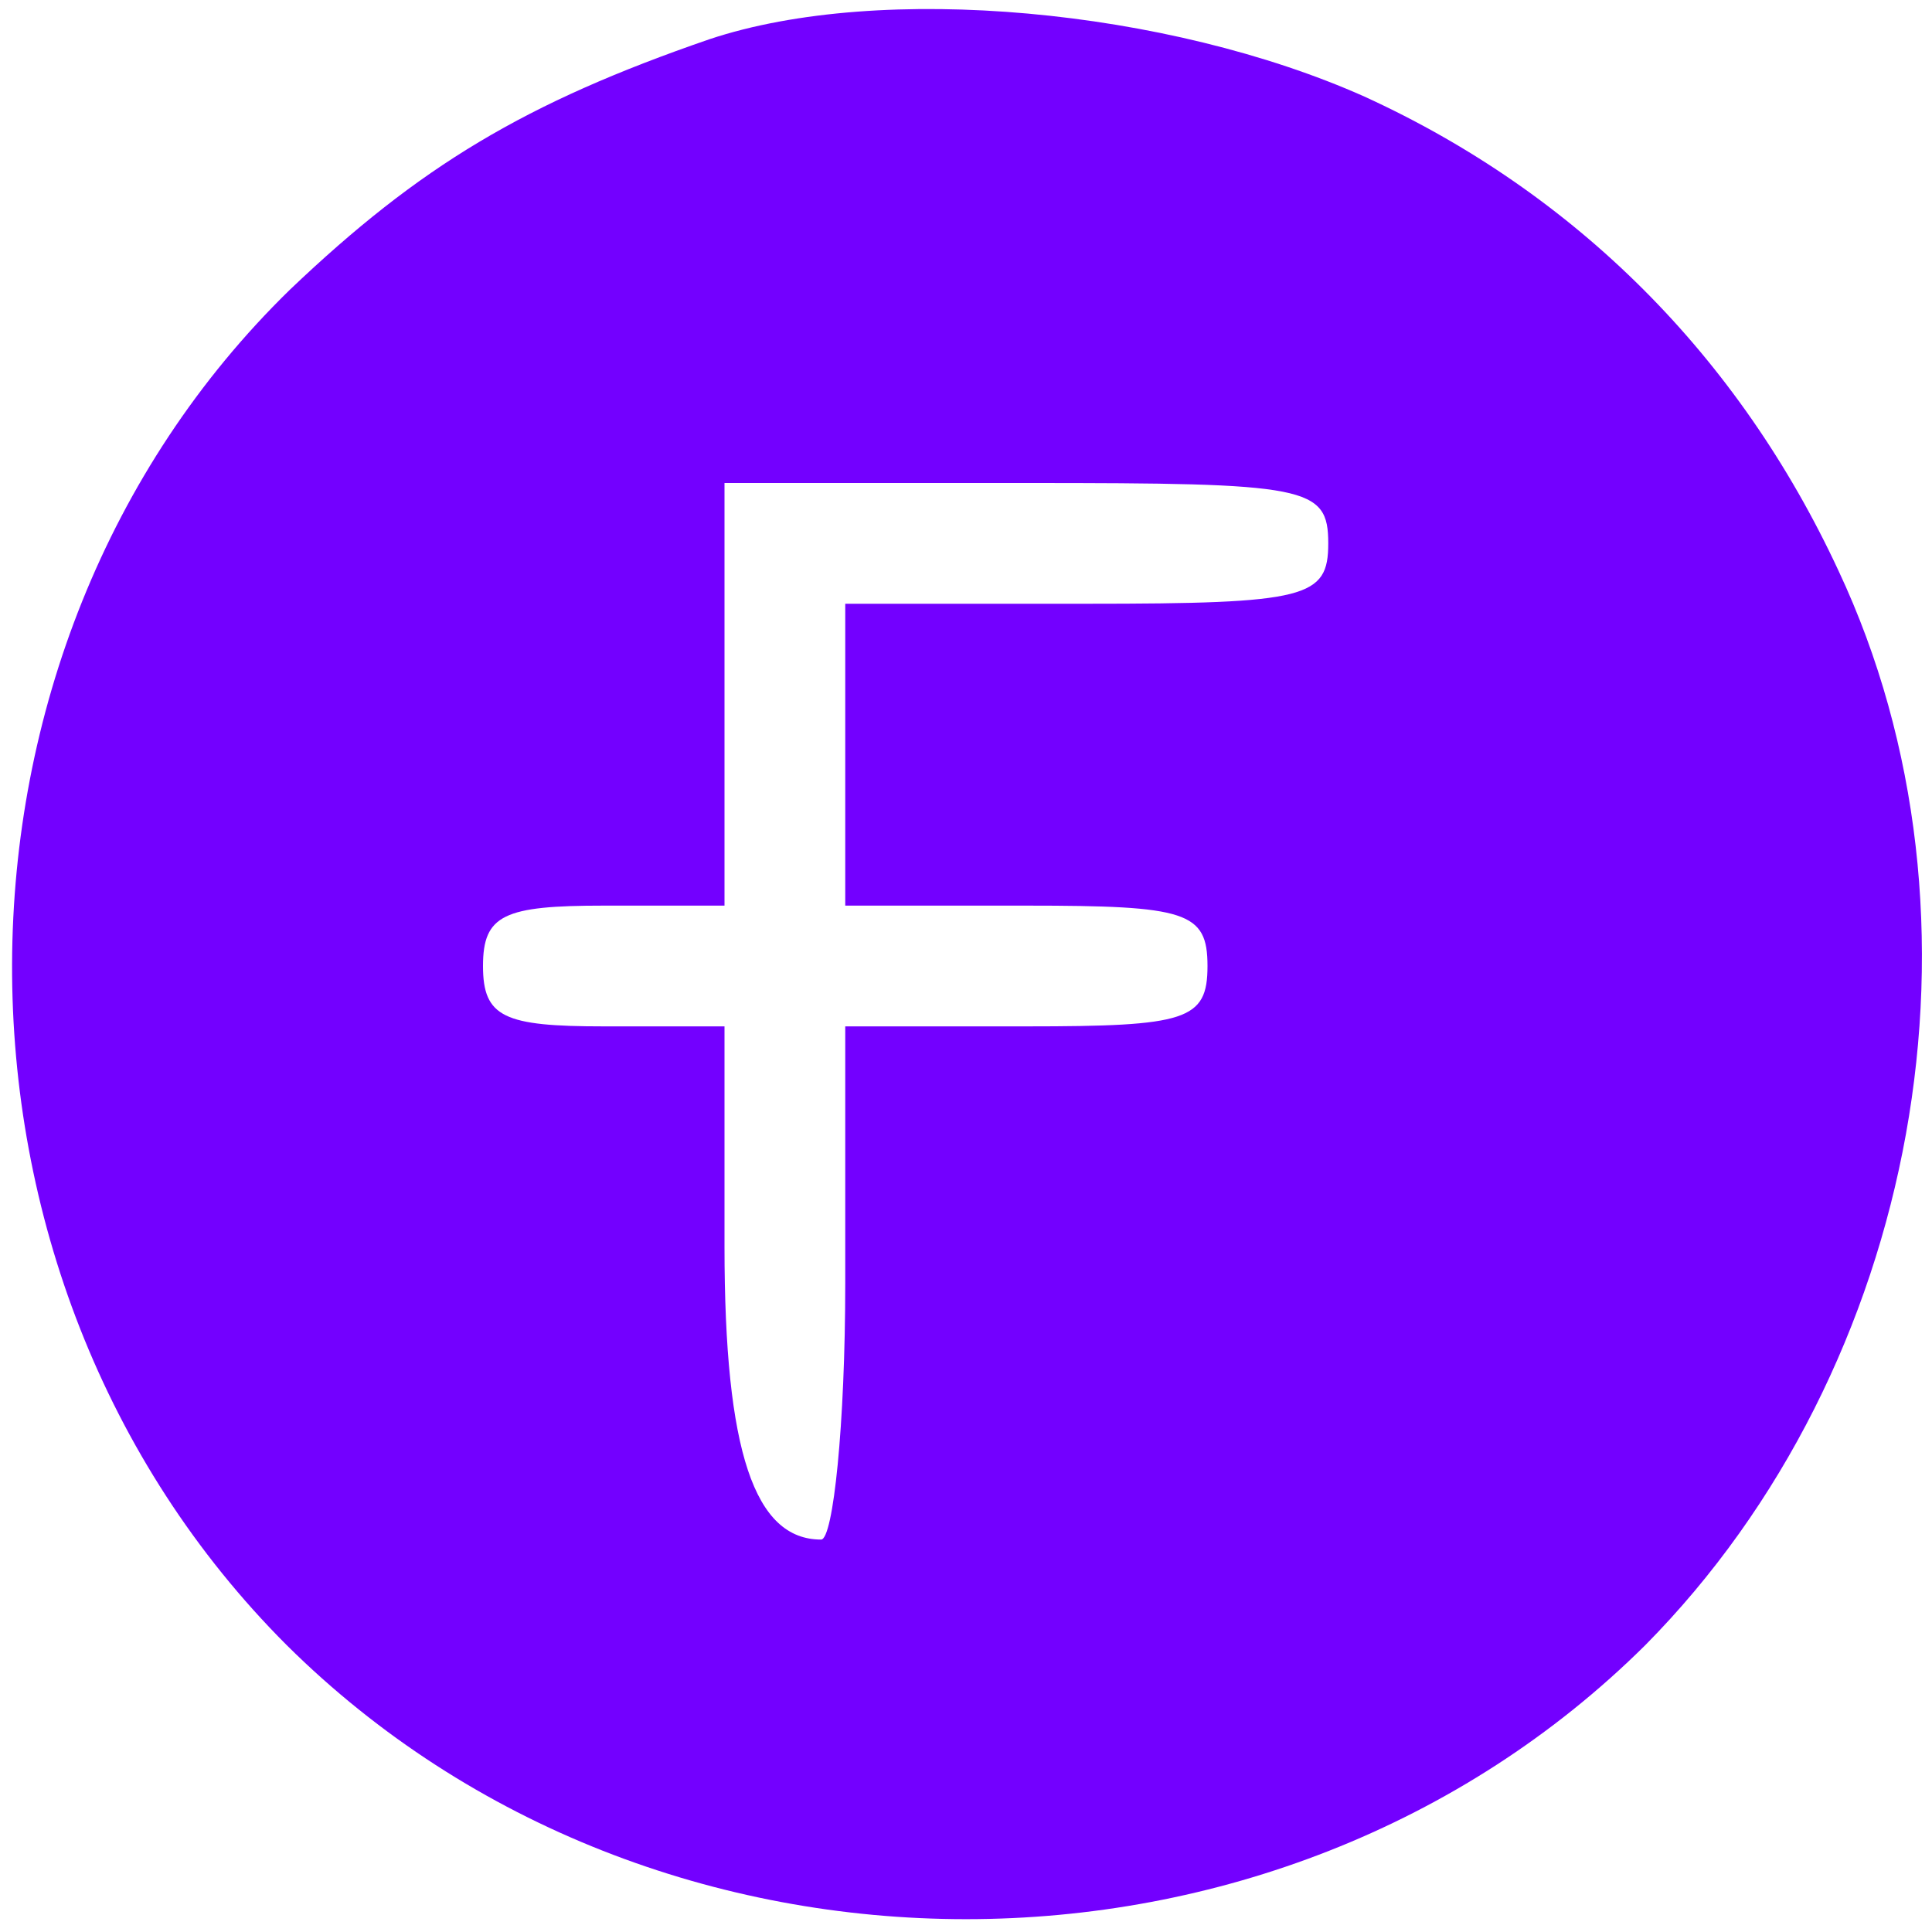 <?xml version="1.0" standalone="no"?>
<!DOCTYPE svg PUBLIC "-//W3C//DTD SVG 20010904//EN"
 "http://www.w3.org/TR/2001/REC-SVG-20010904/DTD/svg10.dtd">
<svg version="1.0" xmlns="http://www.w3.org/2000/svg"
 width="64pt" height="64pt" viewBox="0 0 64 64"
 preserveAspectRatio="xMidYMid meet">

<g transform="translate(0,64) scale(0.1,-0.1)"
fill="#7300ff" stroke="none">
<path d="M235 627 c-61 -21 -96 -42 -139 -83 -122 -119 -123 -327 -1 -449 122
-121 328 -121 450 0 91 92 118 241 64 356 -33 71 -87 125 -157 157 -65 29
-160 38 -217 19z m205 -167 c0 -18 -7 -20 -80 -20 l-80 0 0 -50 0 -50 60 0
c53 0 60 -2 60 -20 0 -18 -7 -20 -60 -20 l-60 0 0 -85 c0 -47 -4 -85 -8 -85
-22 0 -32 29 -32 97 l0 73 -40 0 c-33 0 -40 3 -40 20 0 17 7 20 40 20 l40 0 0
70 0 70 100 0 c93 0 100 -1 100 -20z"/>
</g>
</svg>
